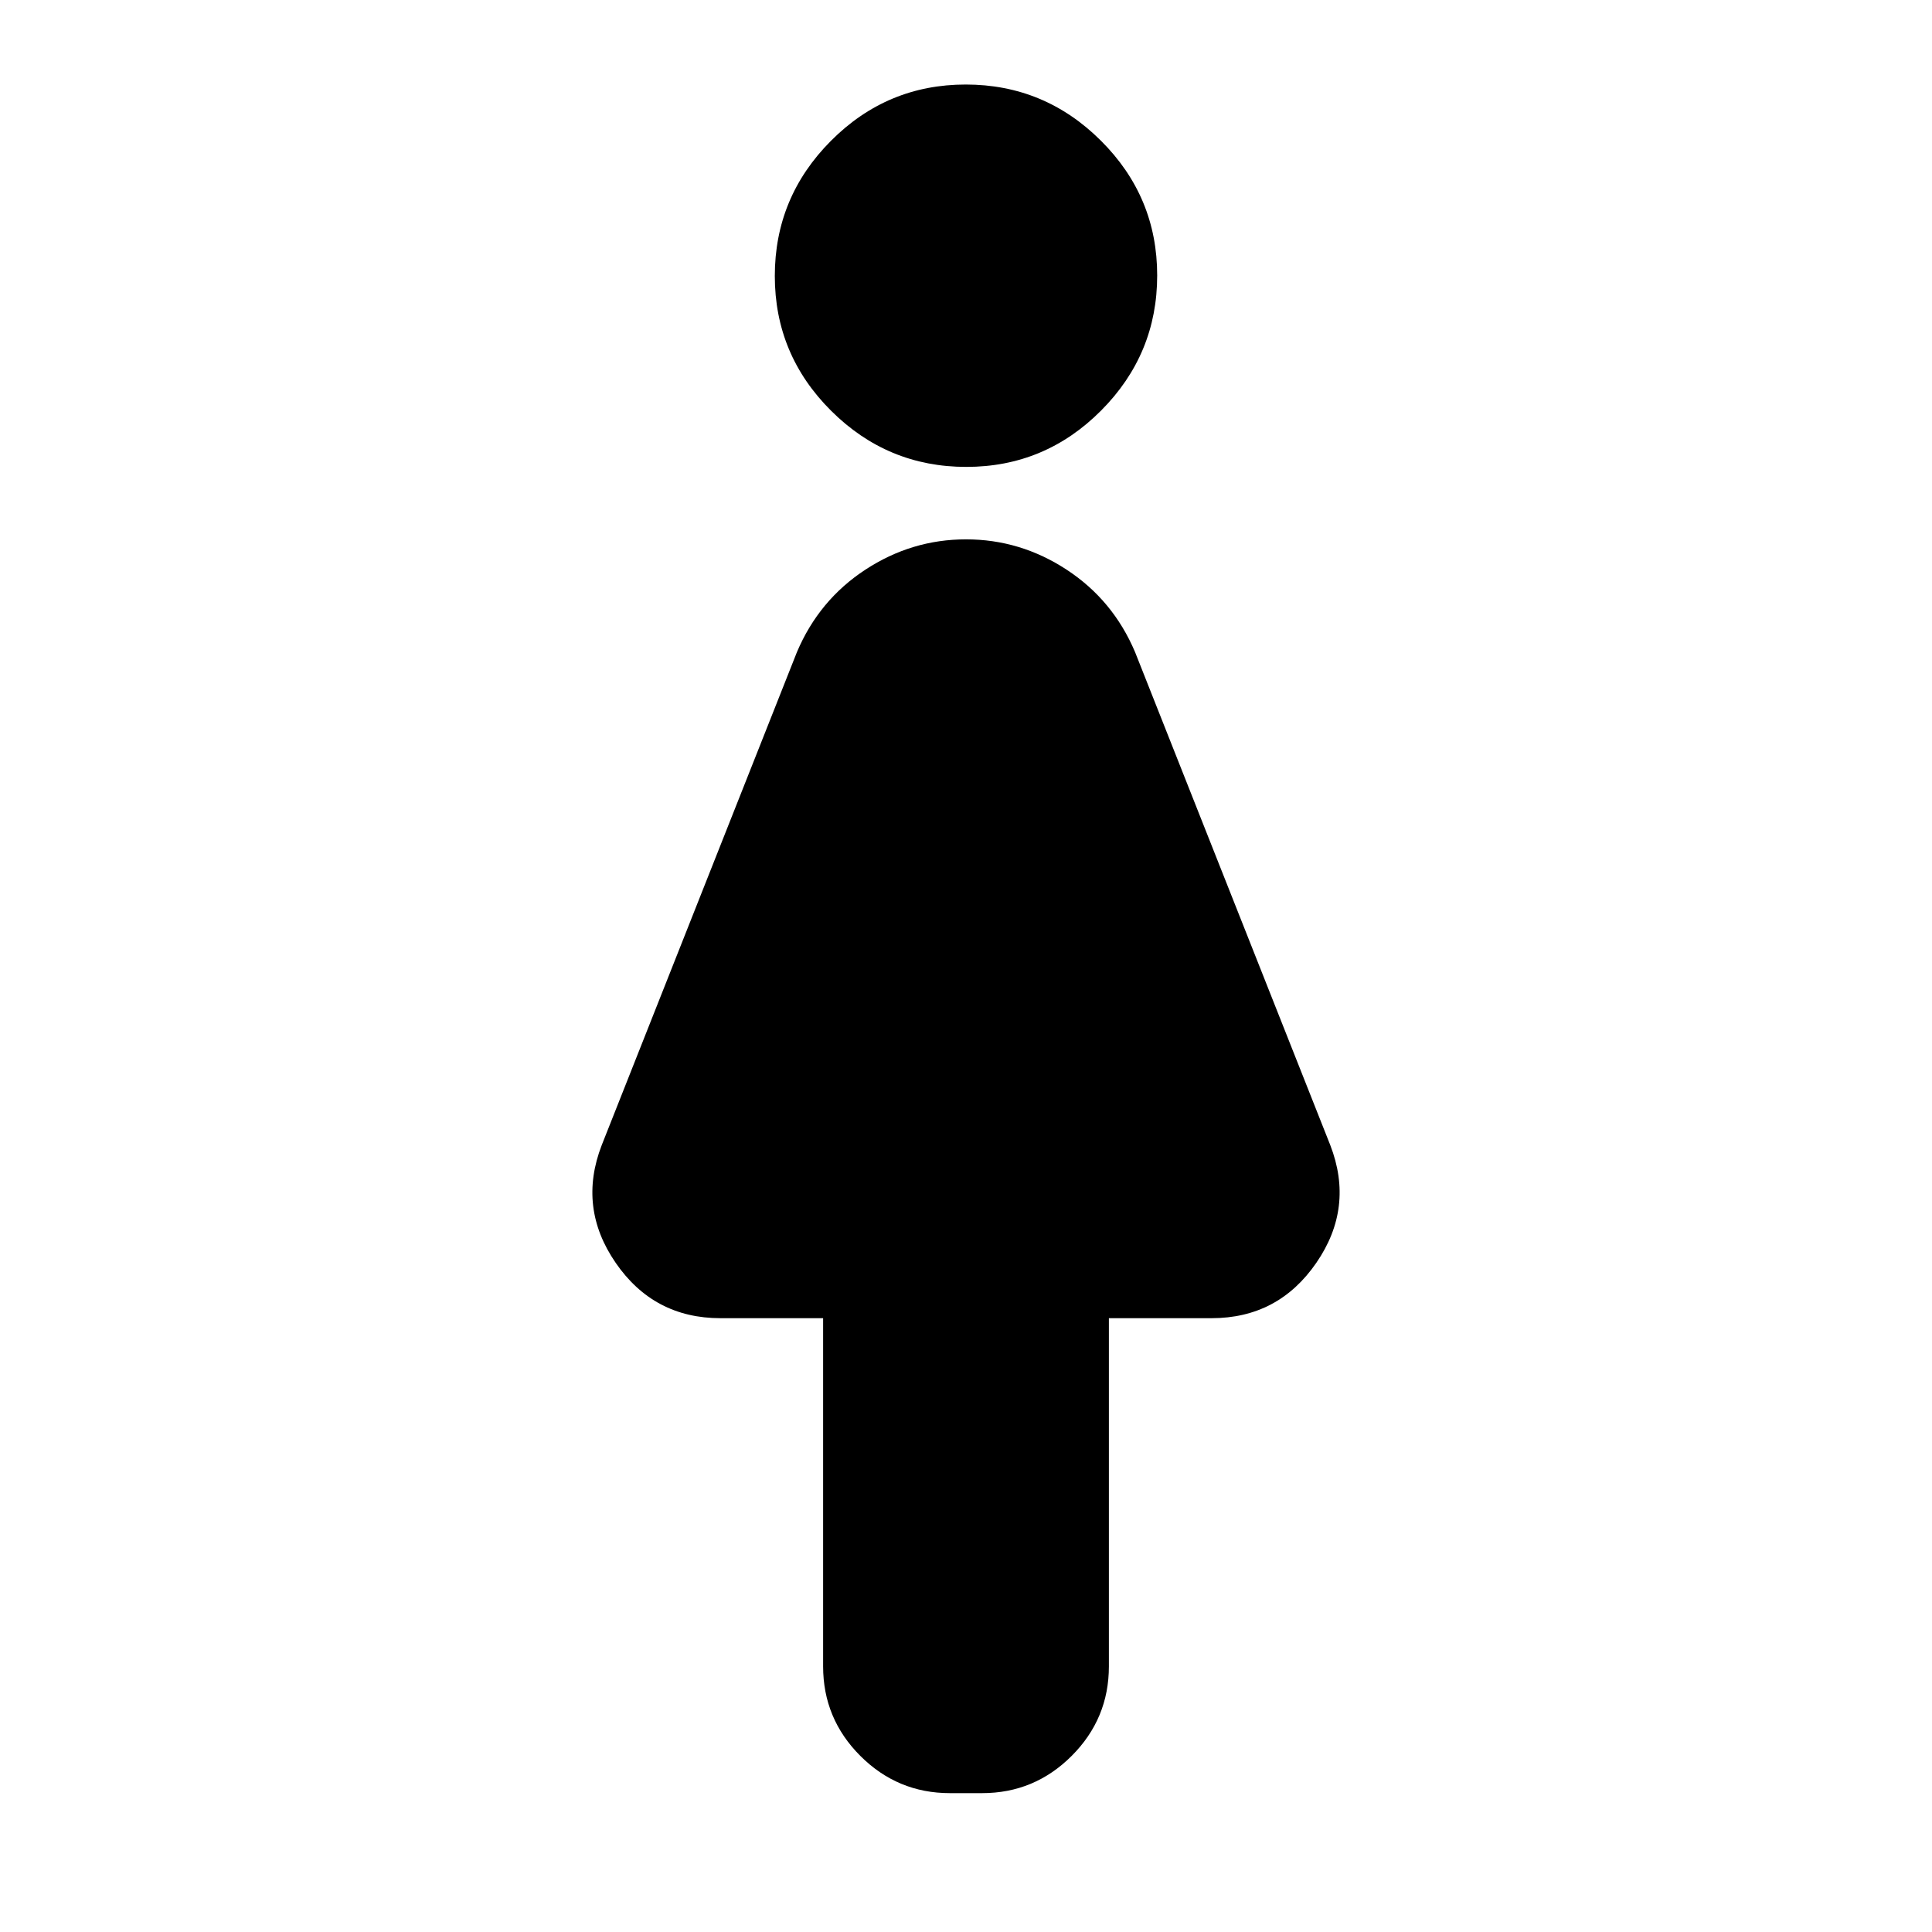 <svg xmlns="http://www.w3.org/2000/svg" height="24" viewBox="0 -960 960 960" width="24"><path d="M409-132v-173h-51q-33.133 0-52.067-27.5Q287-360 299-391l97-245q10.962-25.846 33.981-40.923Q453-692 480-692t50.019 15.077Q553.038-661.846 564-636l97 245q12 31-6.933 58.5Q635.133-305 602-305h-51v173q0 26-18.5 44.5T488-69h-16q-26 0-44.5-18.5T409-132Zm71.133-596Q441-728 413-755.867q-28-27.867-28-67Q385-862 412.867-890q27.868-28 67-28Q519-918 547-890.133q28 27.867 28 67Q575-784 547.133-756q-27.867 28-67 28Z"/></svg>